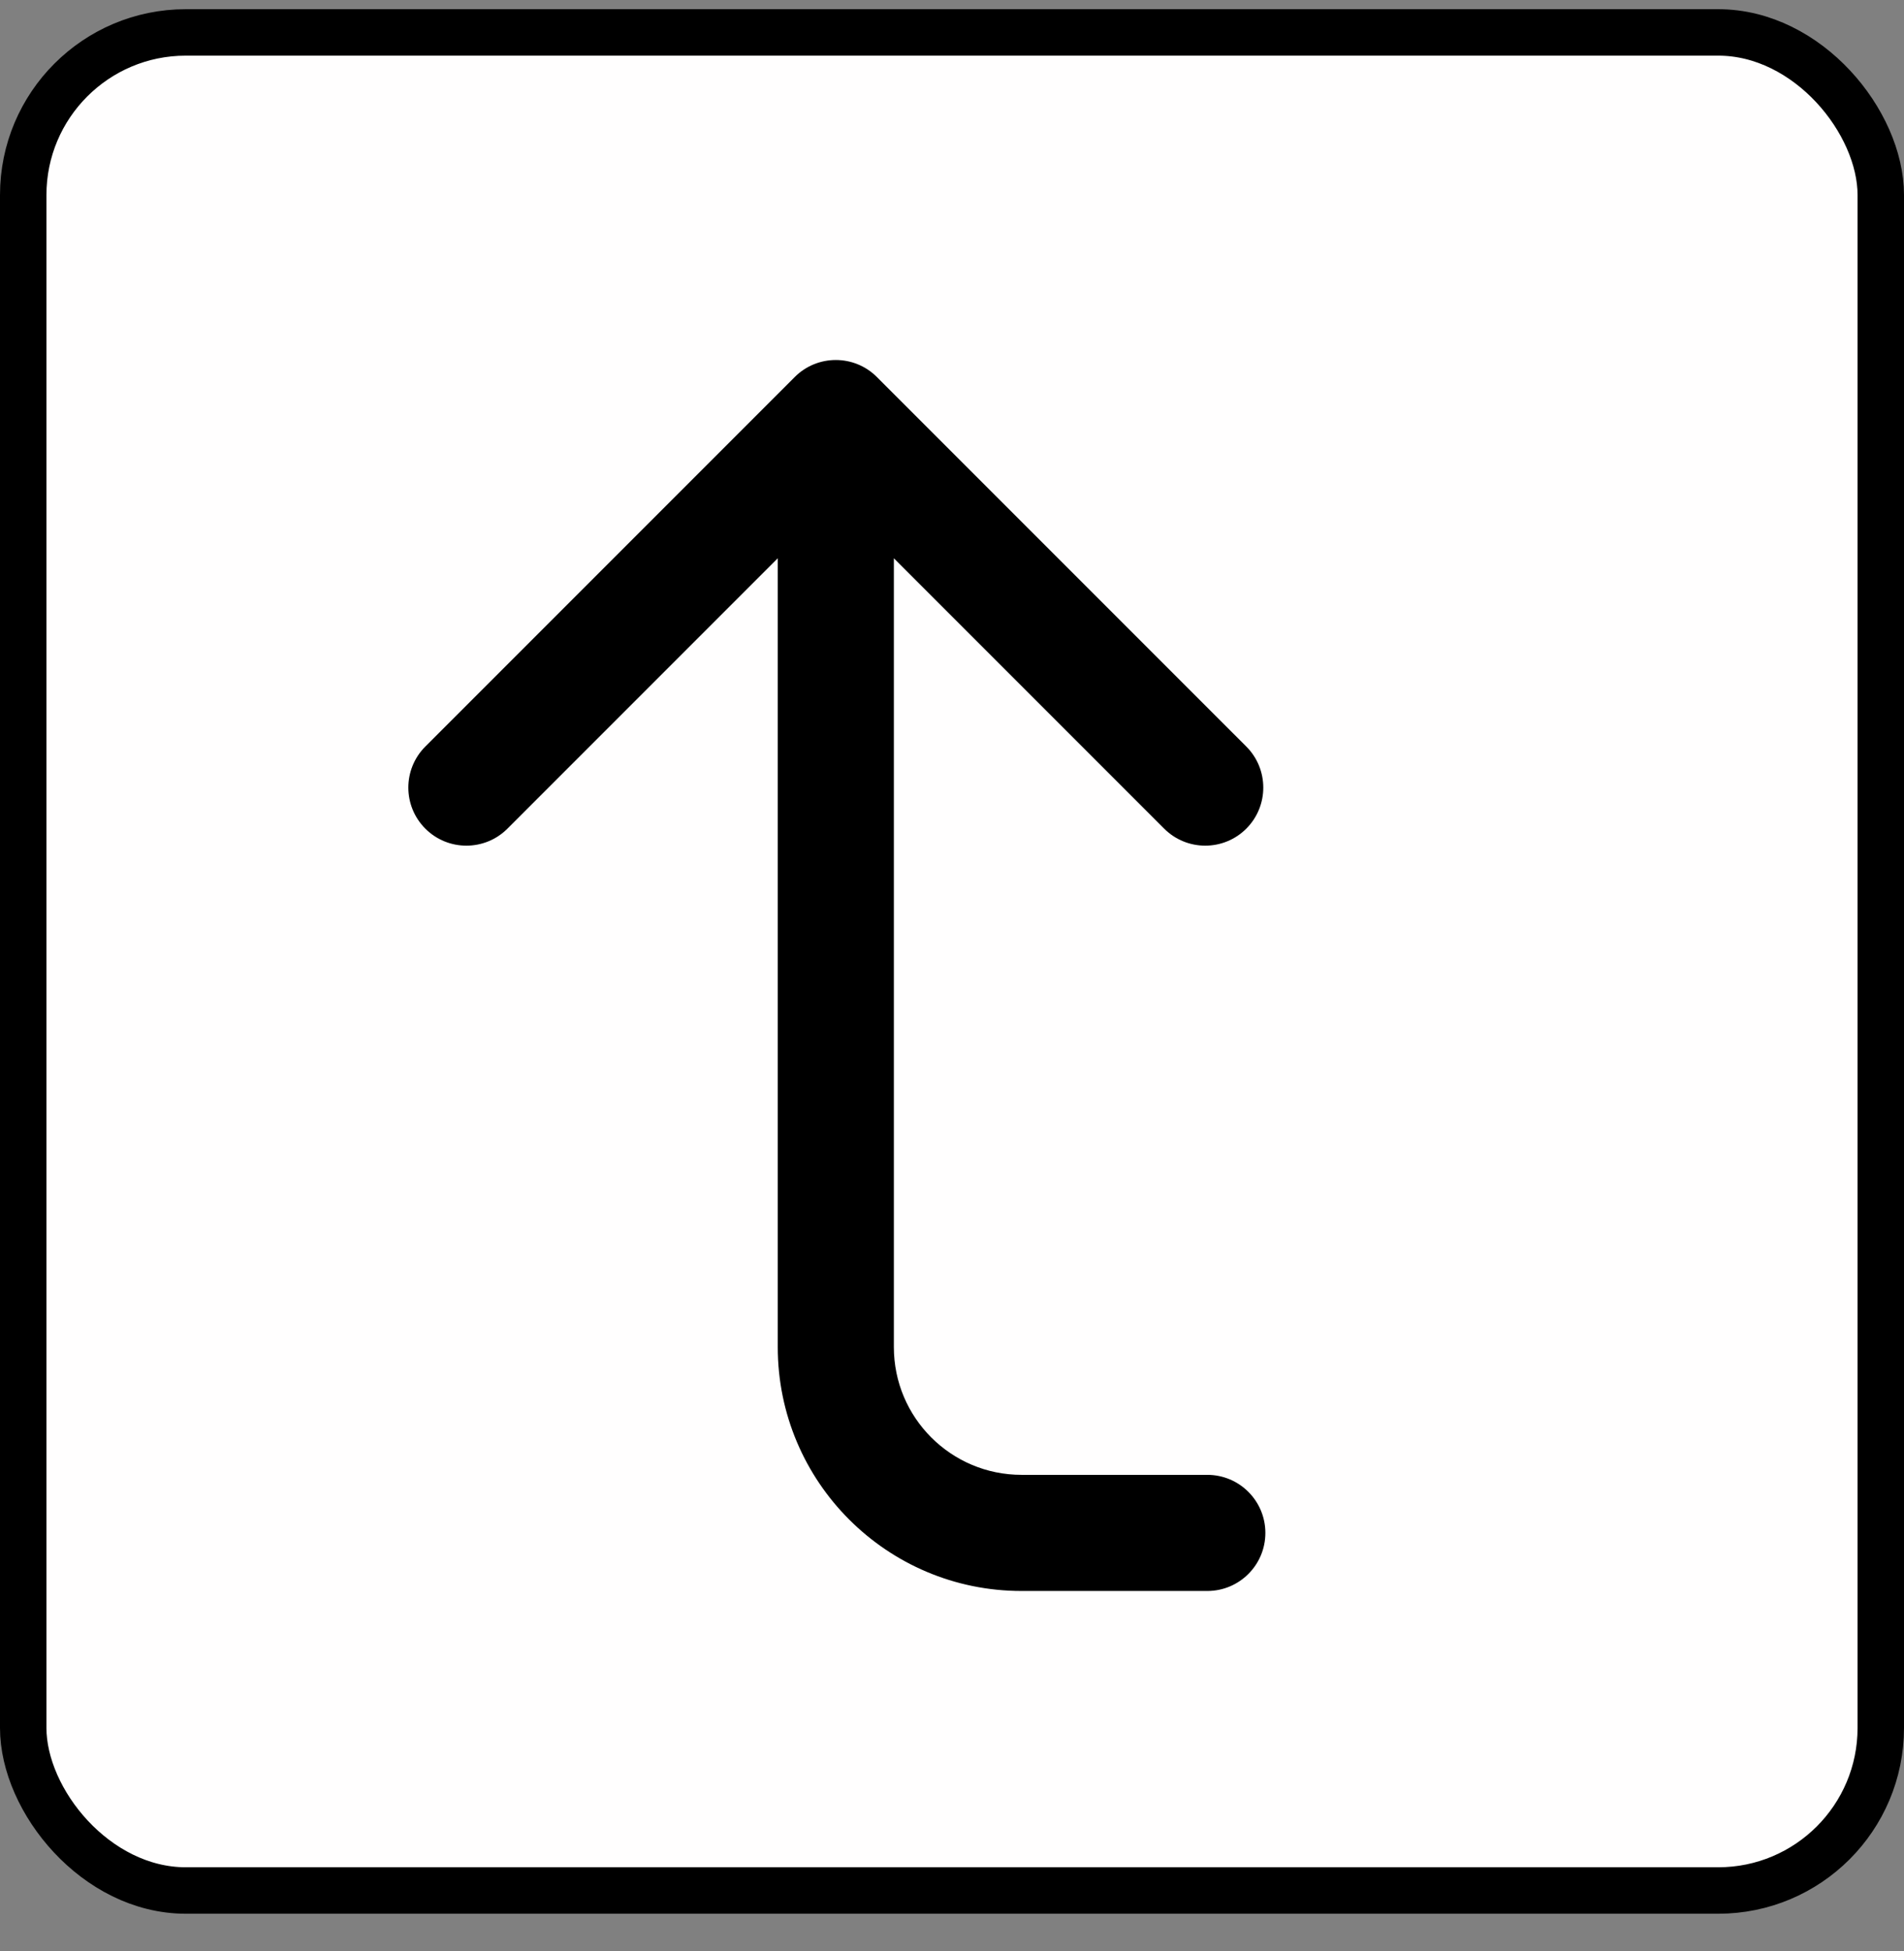 <svg width="41" height="42" viewBox="0 0 41 42" fill="none" xmlns="http://www.w3.org/2000/svg">
<rect x="0" y="0" width="41" height="42" fill="#808080" stroke="none"/>
<rect x="0.5" y="0.698" width="40" height="40" rx="3.5" fill="#FFFEFE" stroke="black"/>
<path d="M18.882 8.116C18.394 7.628 17.602 7.628 17.114 8.116L9.159 16.071C8.671 16.559 8.671 17.351 9.159 17.839C9.647 18.327 10.439 18.327 10.927 17.839L17.998 10.768L25.069 17.839C25.557 18.327 26.349 18.327 26.837 17.839C27.325 17.351 27.325 16.559 26.837 16.071L18.882 8.116ZM25.998 34.25C26.688 34.25 27.248 33.69 27.248 33C27.248 32.31 26.688 31.75 25.998 31.75V34.25ZM19.248 29V9H16.748V29H19.248ZM21.998 34.25H25.998V31.75H21.998V34.25ZM16.748 29C16.748 31.899 19.099 34.25 21.998 34.25V31.75C20.479 31.75 19.248 30.519 19.248 29H16.748Z" fill="black"/>
</svg>
